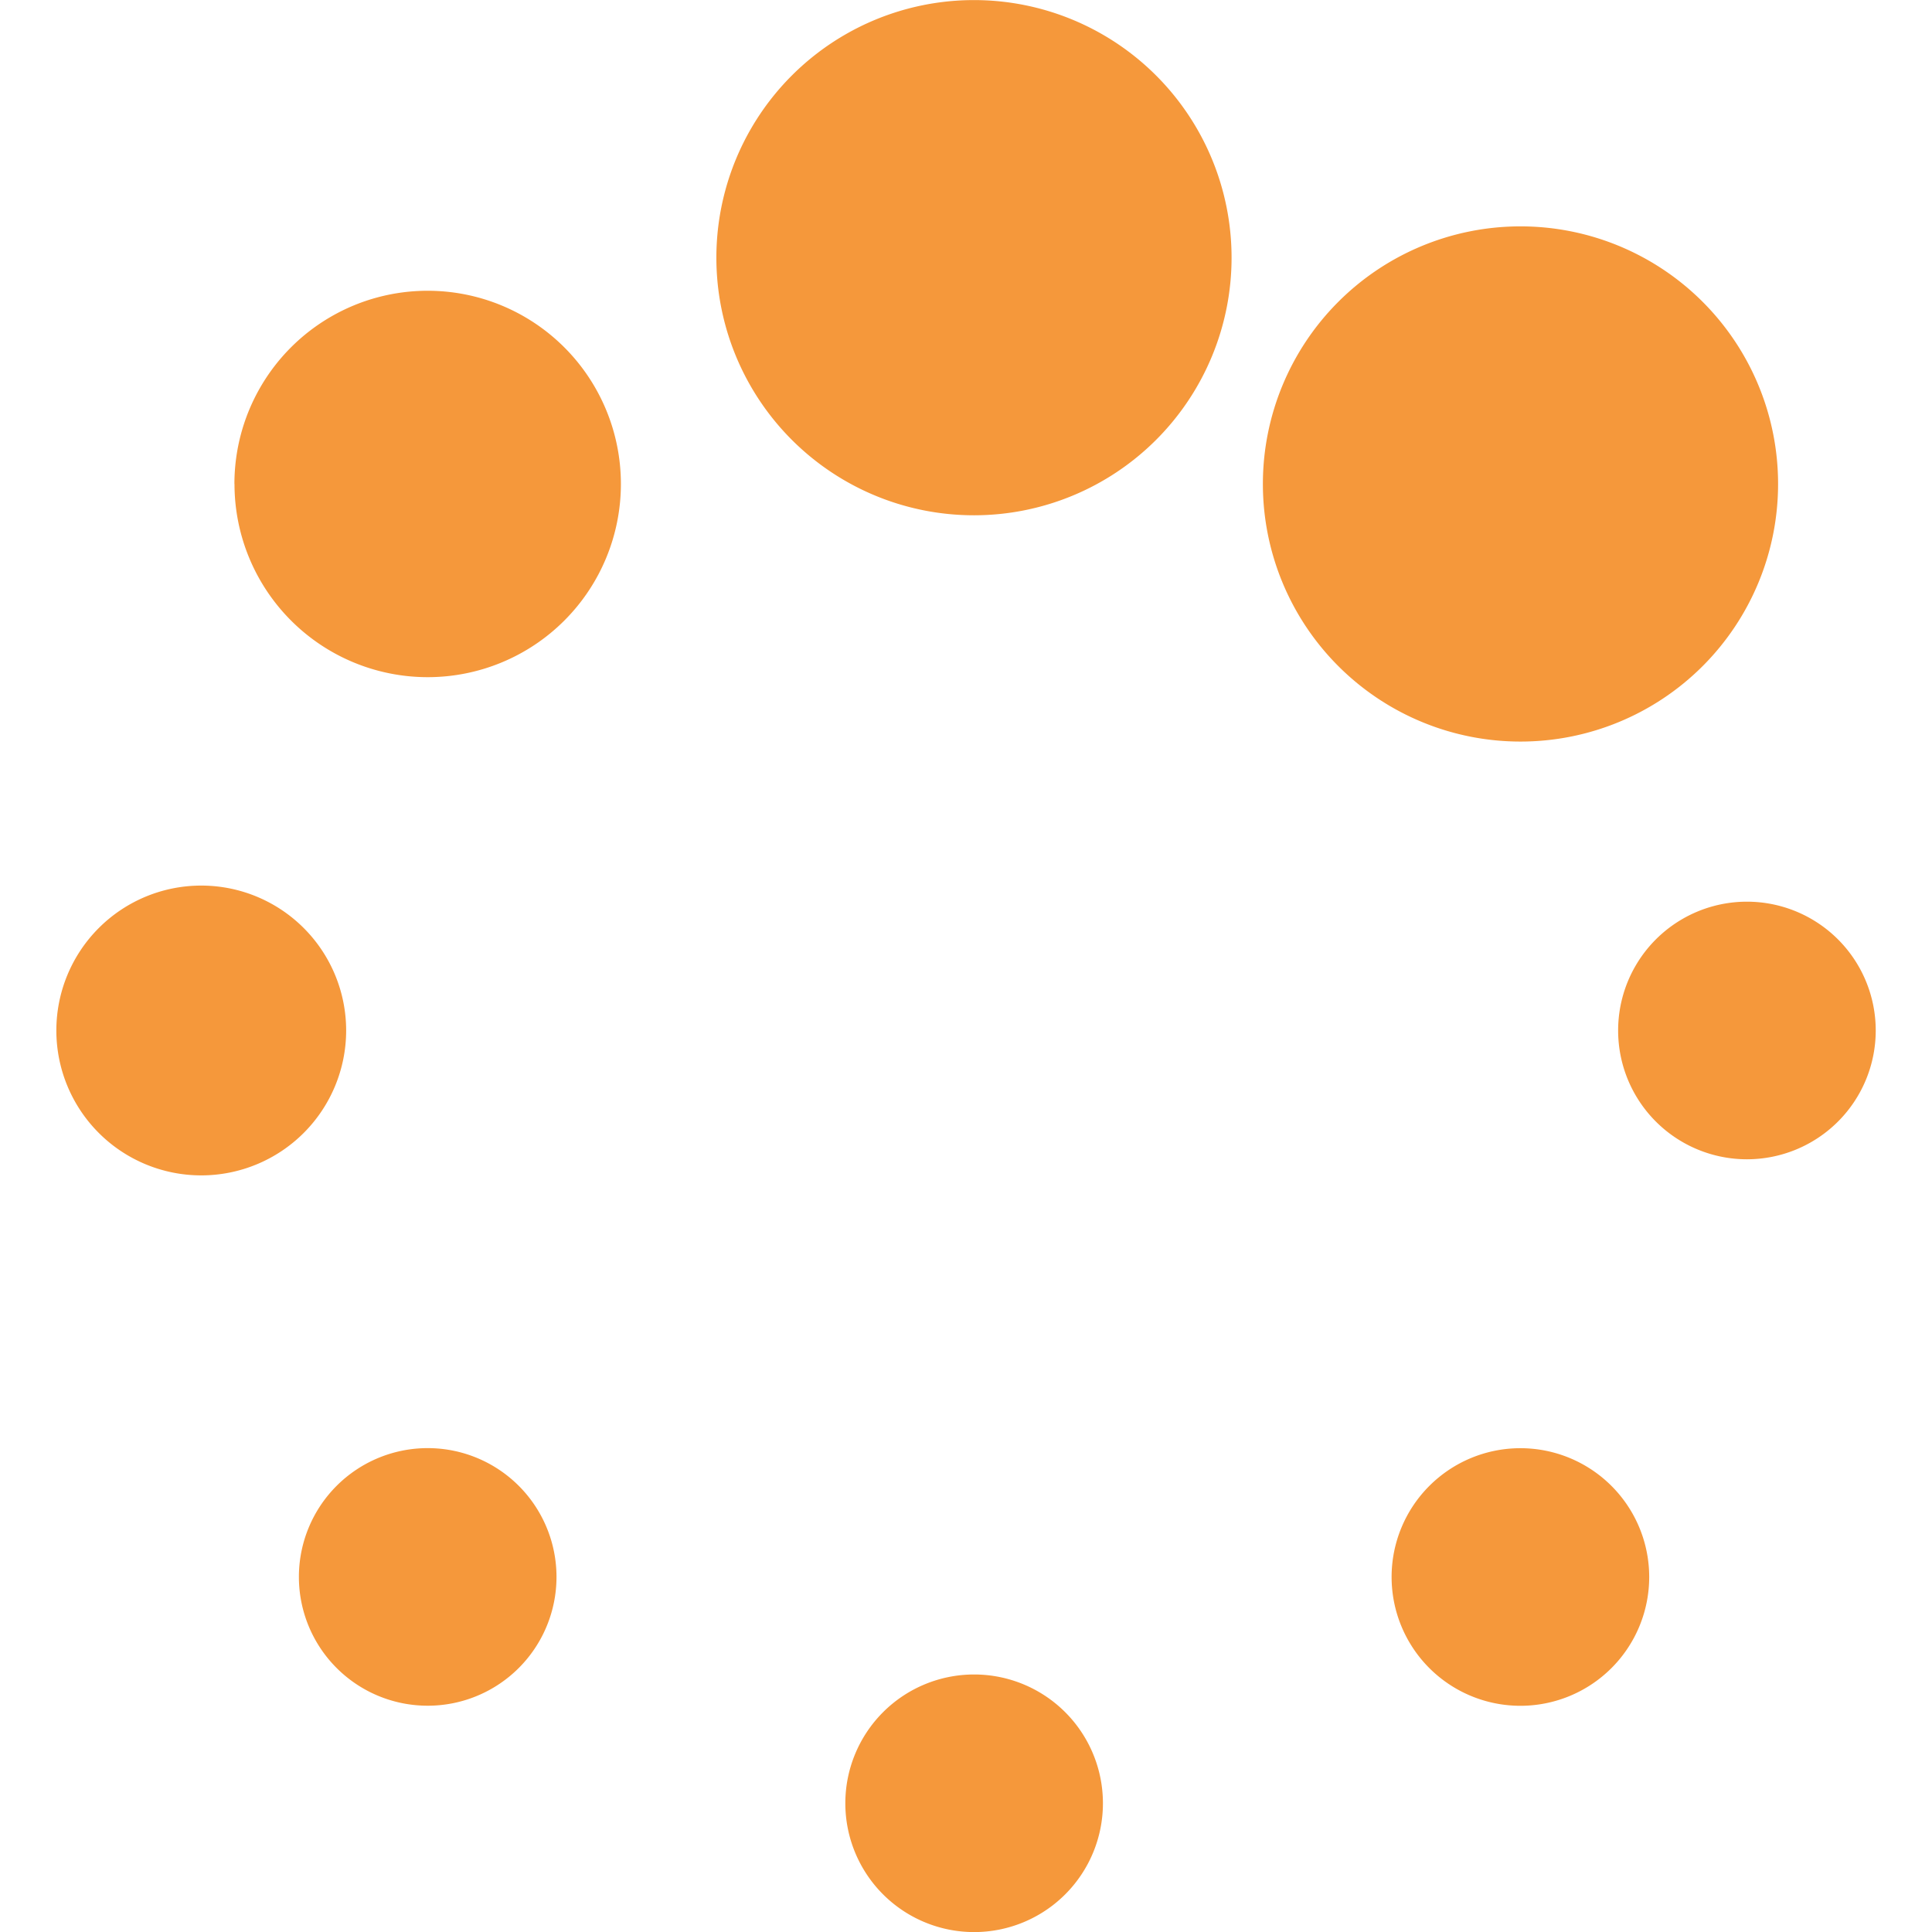 <svg xmlns="http://www.w3.org/2000/svg" xmlns:xlink="http://www.w3.org/1999/xlink" width="24" height="24" viewBox="0 0 24 24">
  <defs>
    <clipPath id="clip-path">
      <rect id="Rectangle_9163" data-name="Rectangle 9163" width="24" height="24" transform="translate(1472 832)" fill="#f5983b" opacity="0"/>
    </clipPath>
  </defs>
  <g id="icon_loading" transform="translate(-1440 -832)">
    <rect id="Rectangle_9164" data-name="Rectangle 9164" width="24" height="24" transform="translate(1440 832)" fill="#f5983b" opacity="0"/>
    <g id="icon_loading-2" data-name="icon_loading" transform="translate(-32)" clip-path="url(#clip-path)">
      <g id="_229796c9416d0f85add2a9630f4e38a5" data-name="229796c9416d0f85add2a9630f4e38a5" transform="translate(1471.755 831.755)">
        <path id="Path_2555" data-name="Path 2555" d="M9.144,3.446a3.2,3.2,0,1,0,3.2-3.2A3.2,3.2,0,0,0,9.144,3.446Zm6.789,2.811a3.2,3.2,0,1,0,3.2-3.2A3.2,3.2,0,0,0,15.933,6.257Zm4.413,6.789a1.6,1.6,0,1,0,1.6-1.6A1.6,1.6,0,0,0,20.346,13.046Zm-2.814,6.789a1.6,1.6,0,1,0,1.6-1.6A1.6,1.6,0,0,0,17.532,19.834Zm-6.786,2.811a1.6,1.6,0,1,0,1.6-1.6A1.6,1.6,0,0,0,10.746,22.646ZM3.958,19.834a1.6,1.6,0,1,0,1.6-1.6A1.6,1.6,0,0,0,3.958,19.834Zm-.8-13.577a2.4,2.4,0,1,0,2.4-2.4A2.4,2.4,0,0,0,3.157,6.257ZM.945,13.046a1.8,1.8,0,1,0,1.8-1.8,1.8,1.8,0,0,0-1.8,1.8Z" fill="#f5983b"/>
      </g>
    </g>
  </g>
</svg>
